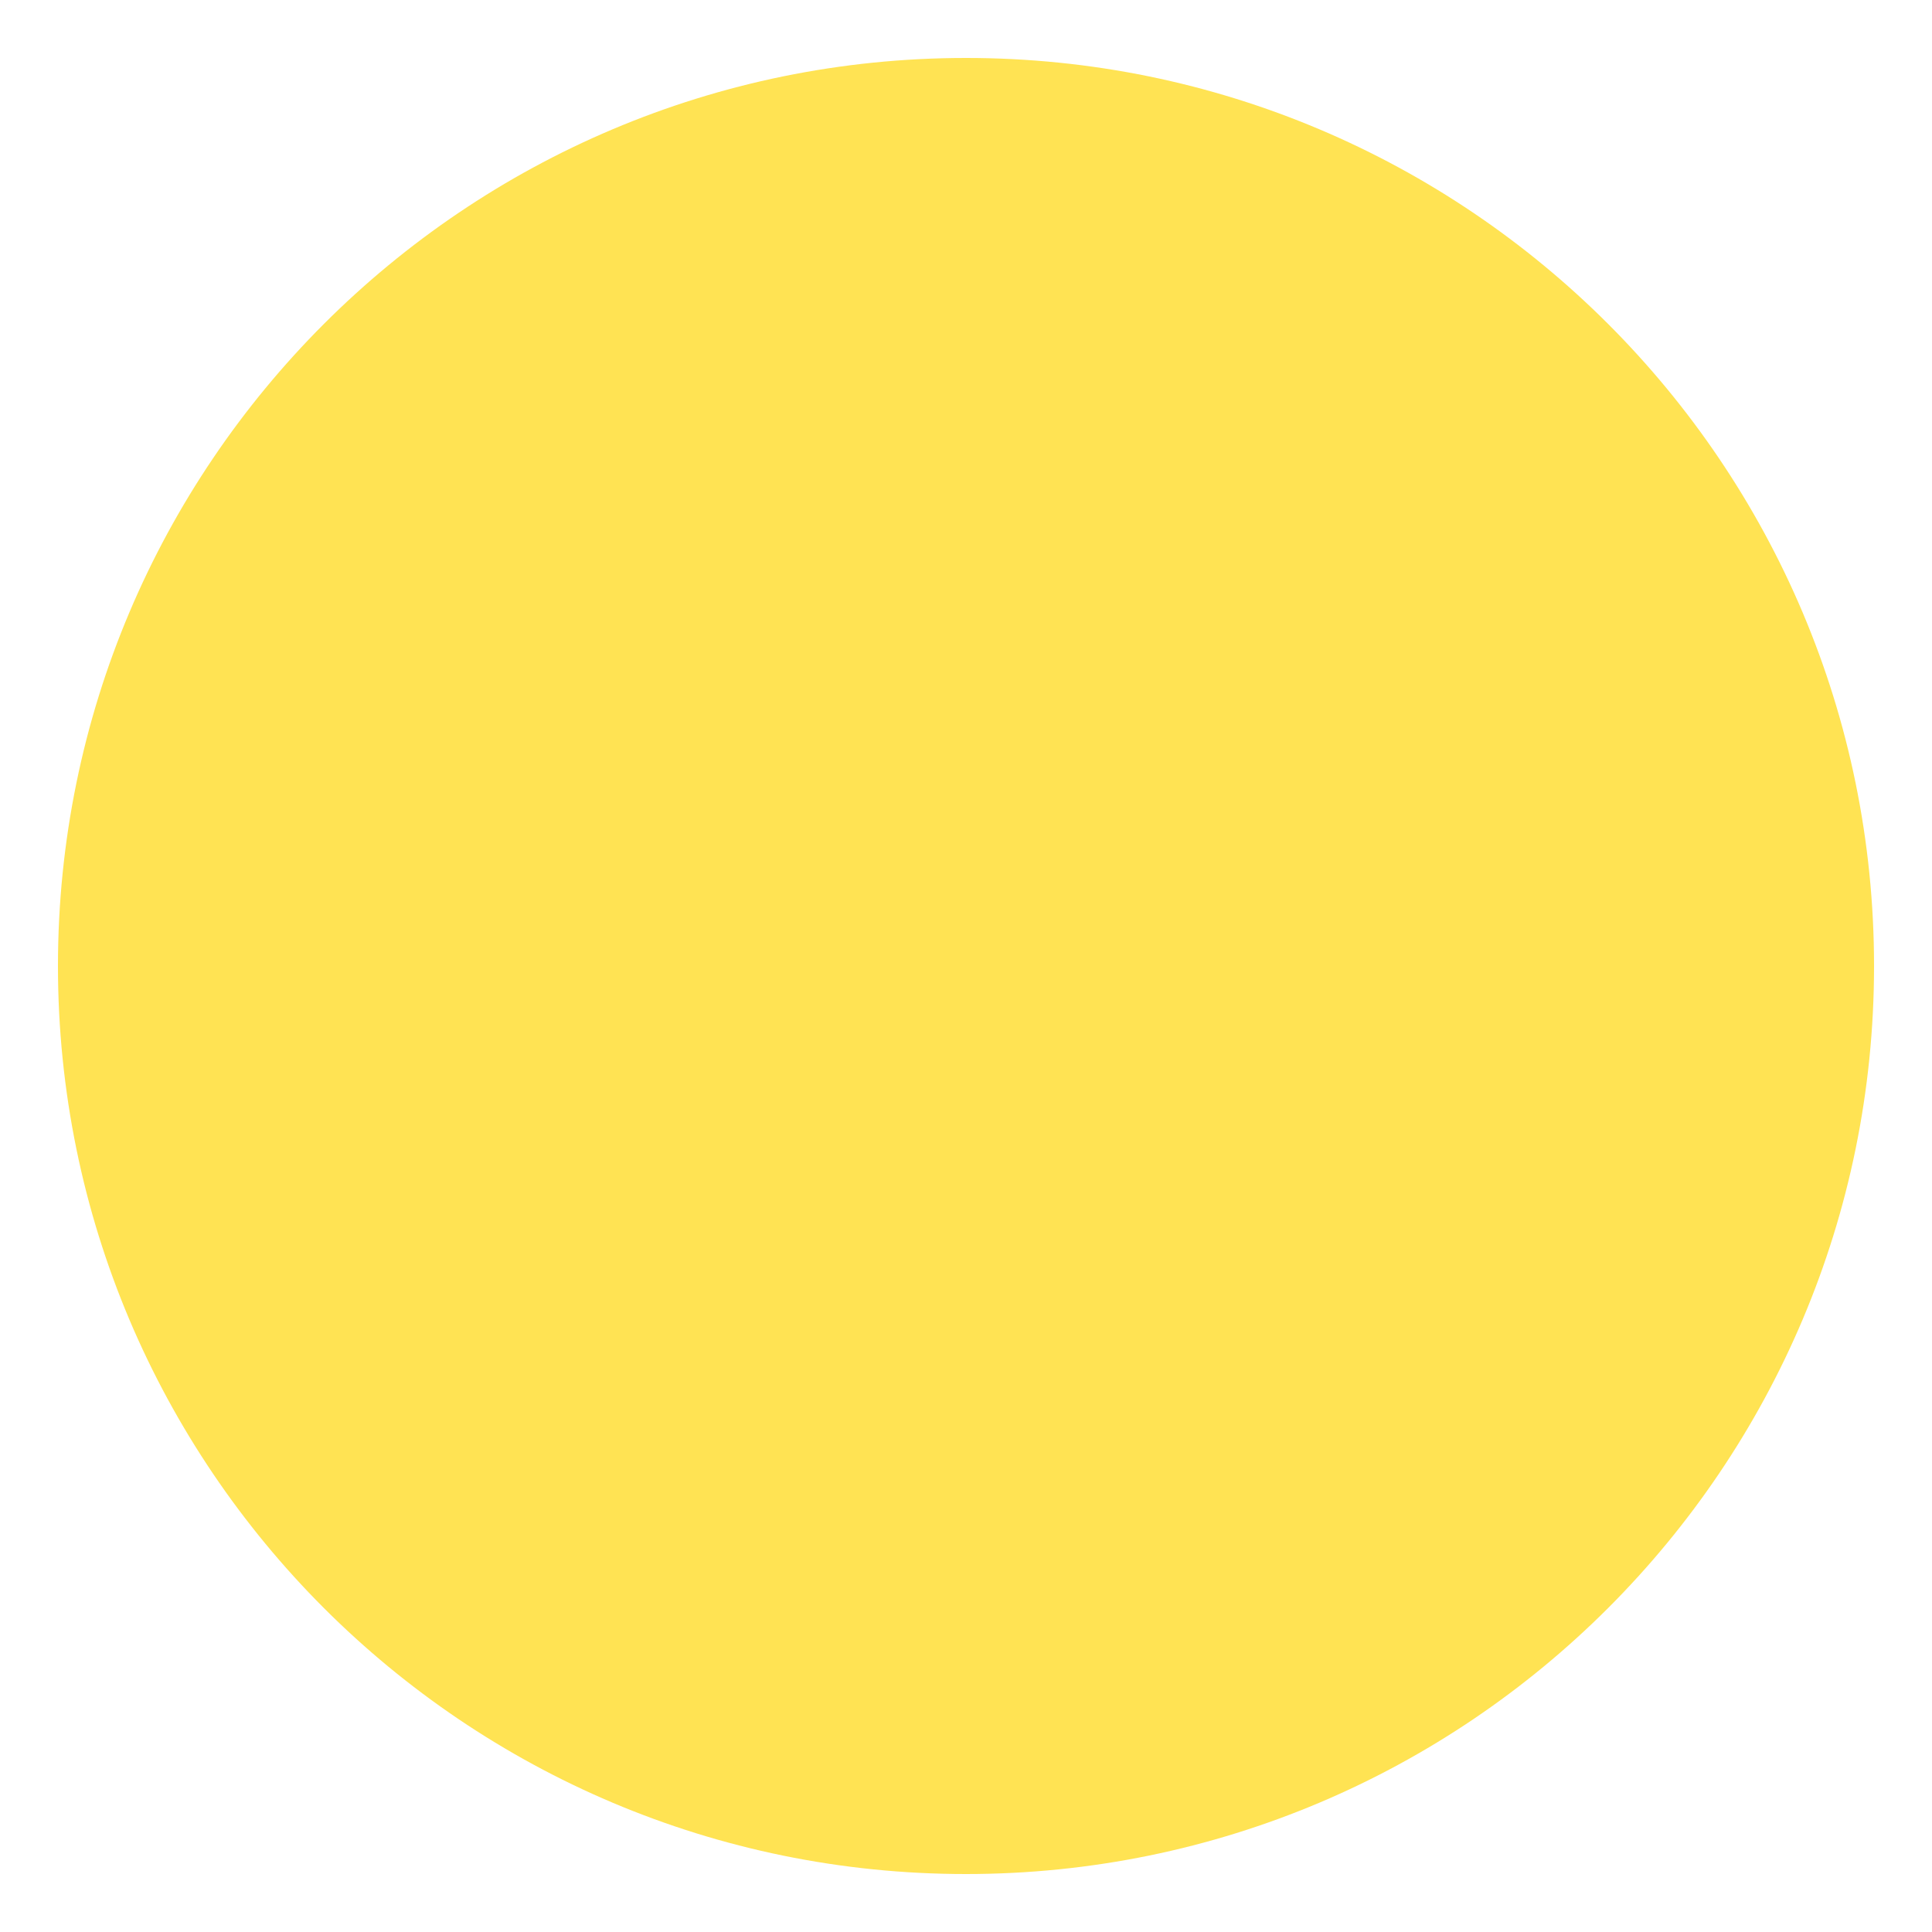 <svg width="100" height="100" viewBox="0 0 100 100" fill="none" xmlns="http://www.w3.org/2000/svg"><path d="M97 50c0 25.957-21.043 47-47 47S3 75.957 3 50 24.043 3 50 3s47 21.043 47 47z" fill="#FFE353"/></svg>